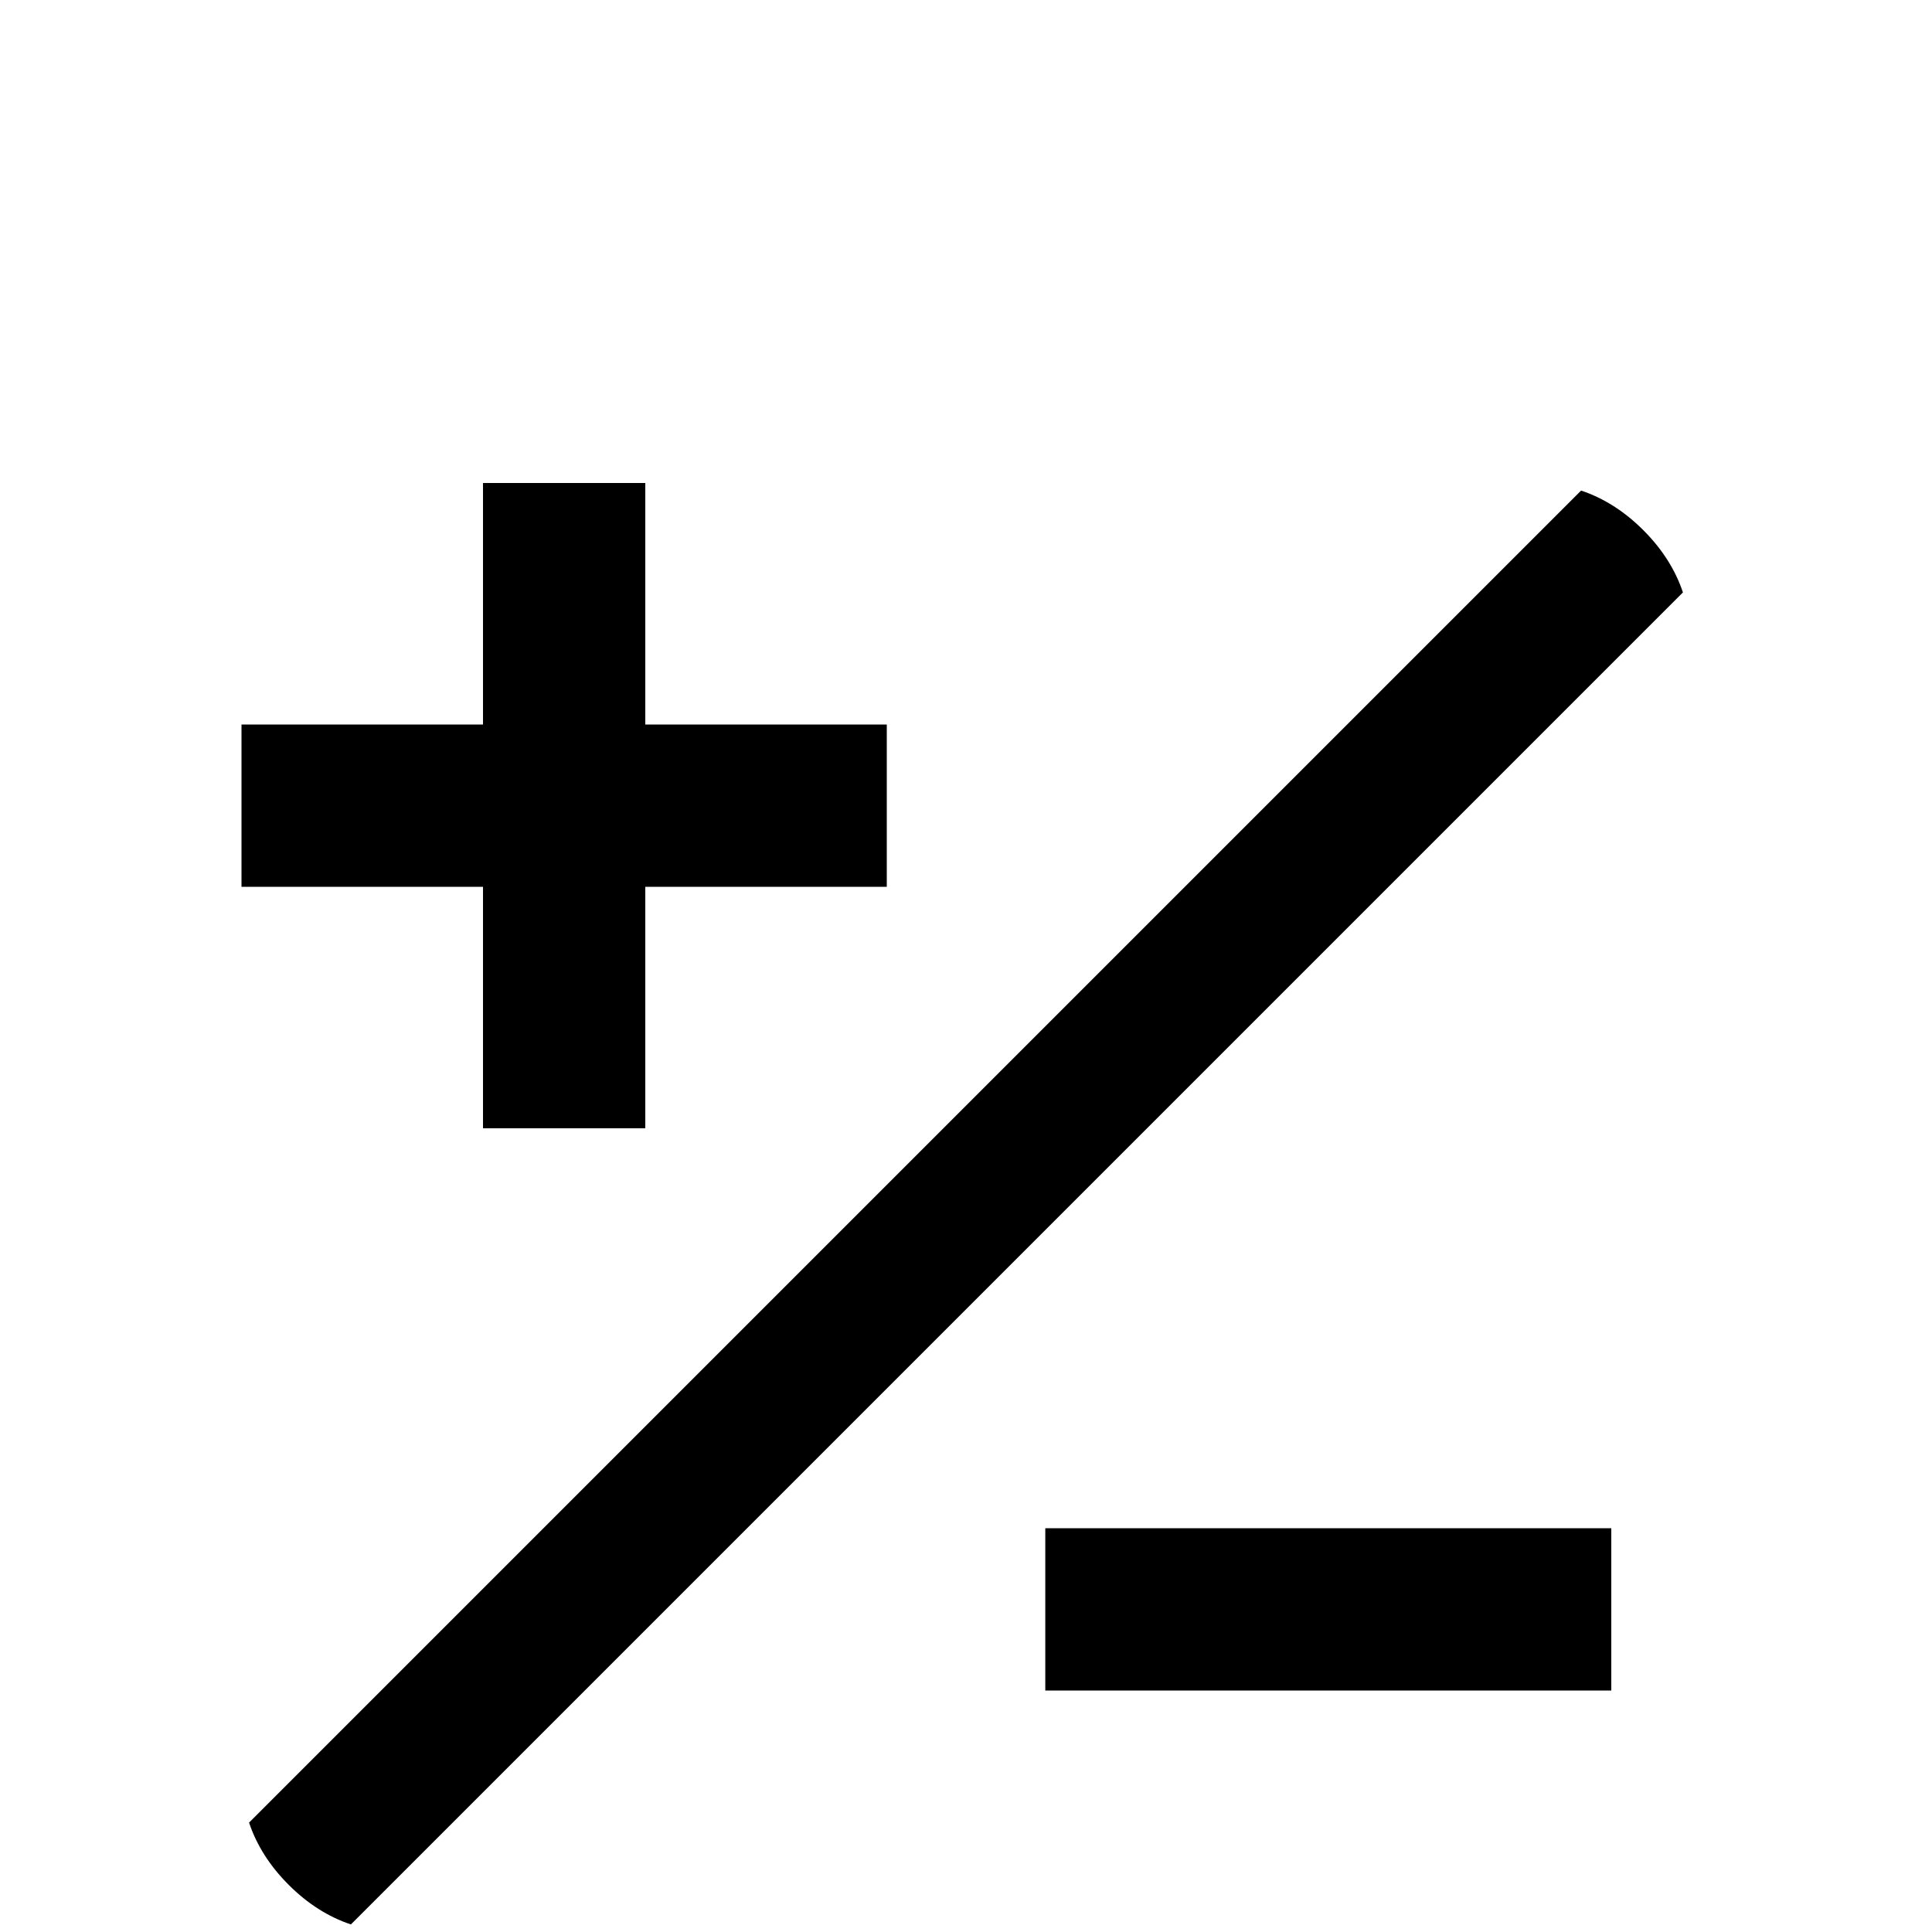 <!-- Generated by IcoMoon.io -->
<svg version="1.1" xmlns="http://www.w3.org/2000/svg" width="24" height="24" viewBox="0 0 24 24">
<title>contrast</title>
<path d="M4.359 23.906q-0.422-0.141-0.773-0.492t-0.492-0.773l16.547-16.547q0.422 0.141 0.773 0.492t0.492 0.773zM20.016 18.984v2.016h-7.031v-2.016h7.031zM3 9h3v-3h2.016v3h3v2.016h-3v3h-2.016v-3h-3v-2.016z"></path>
</svg>
